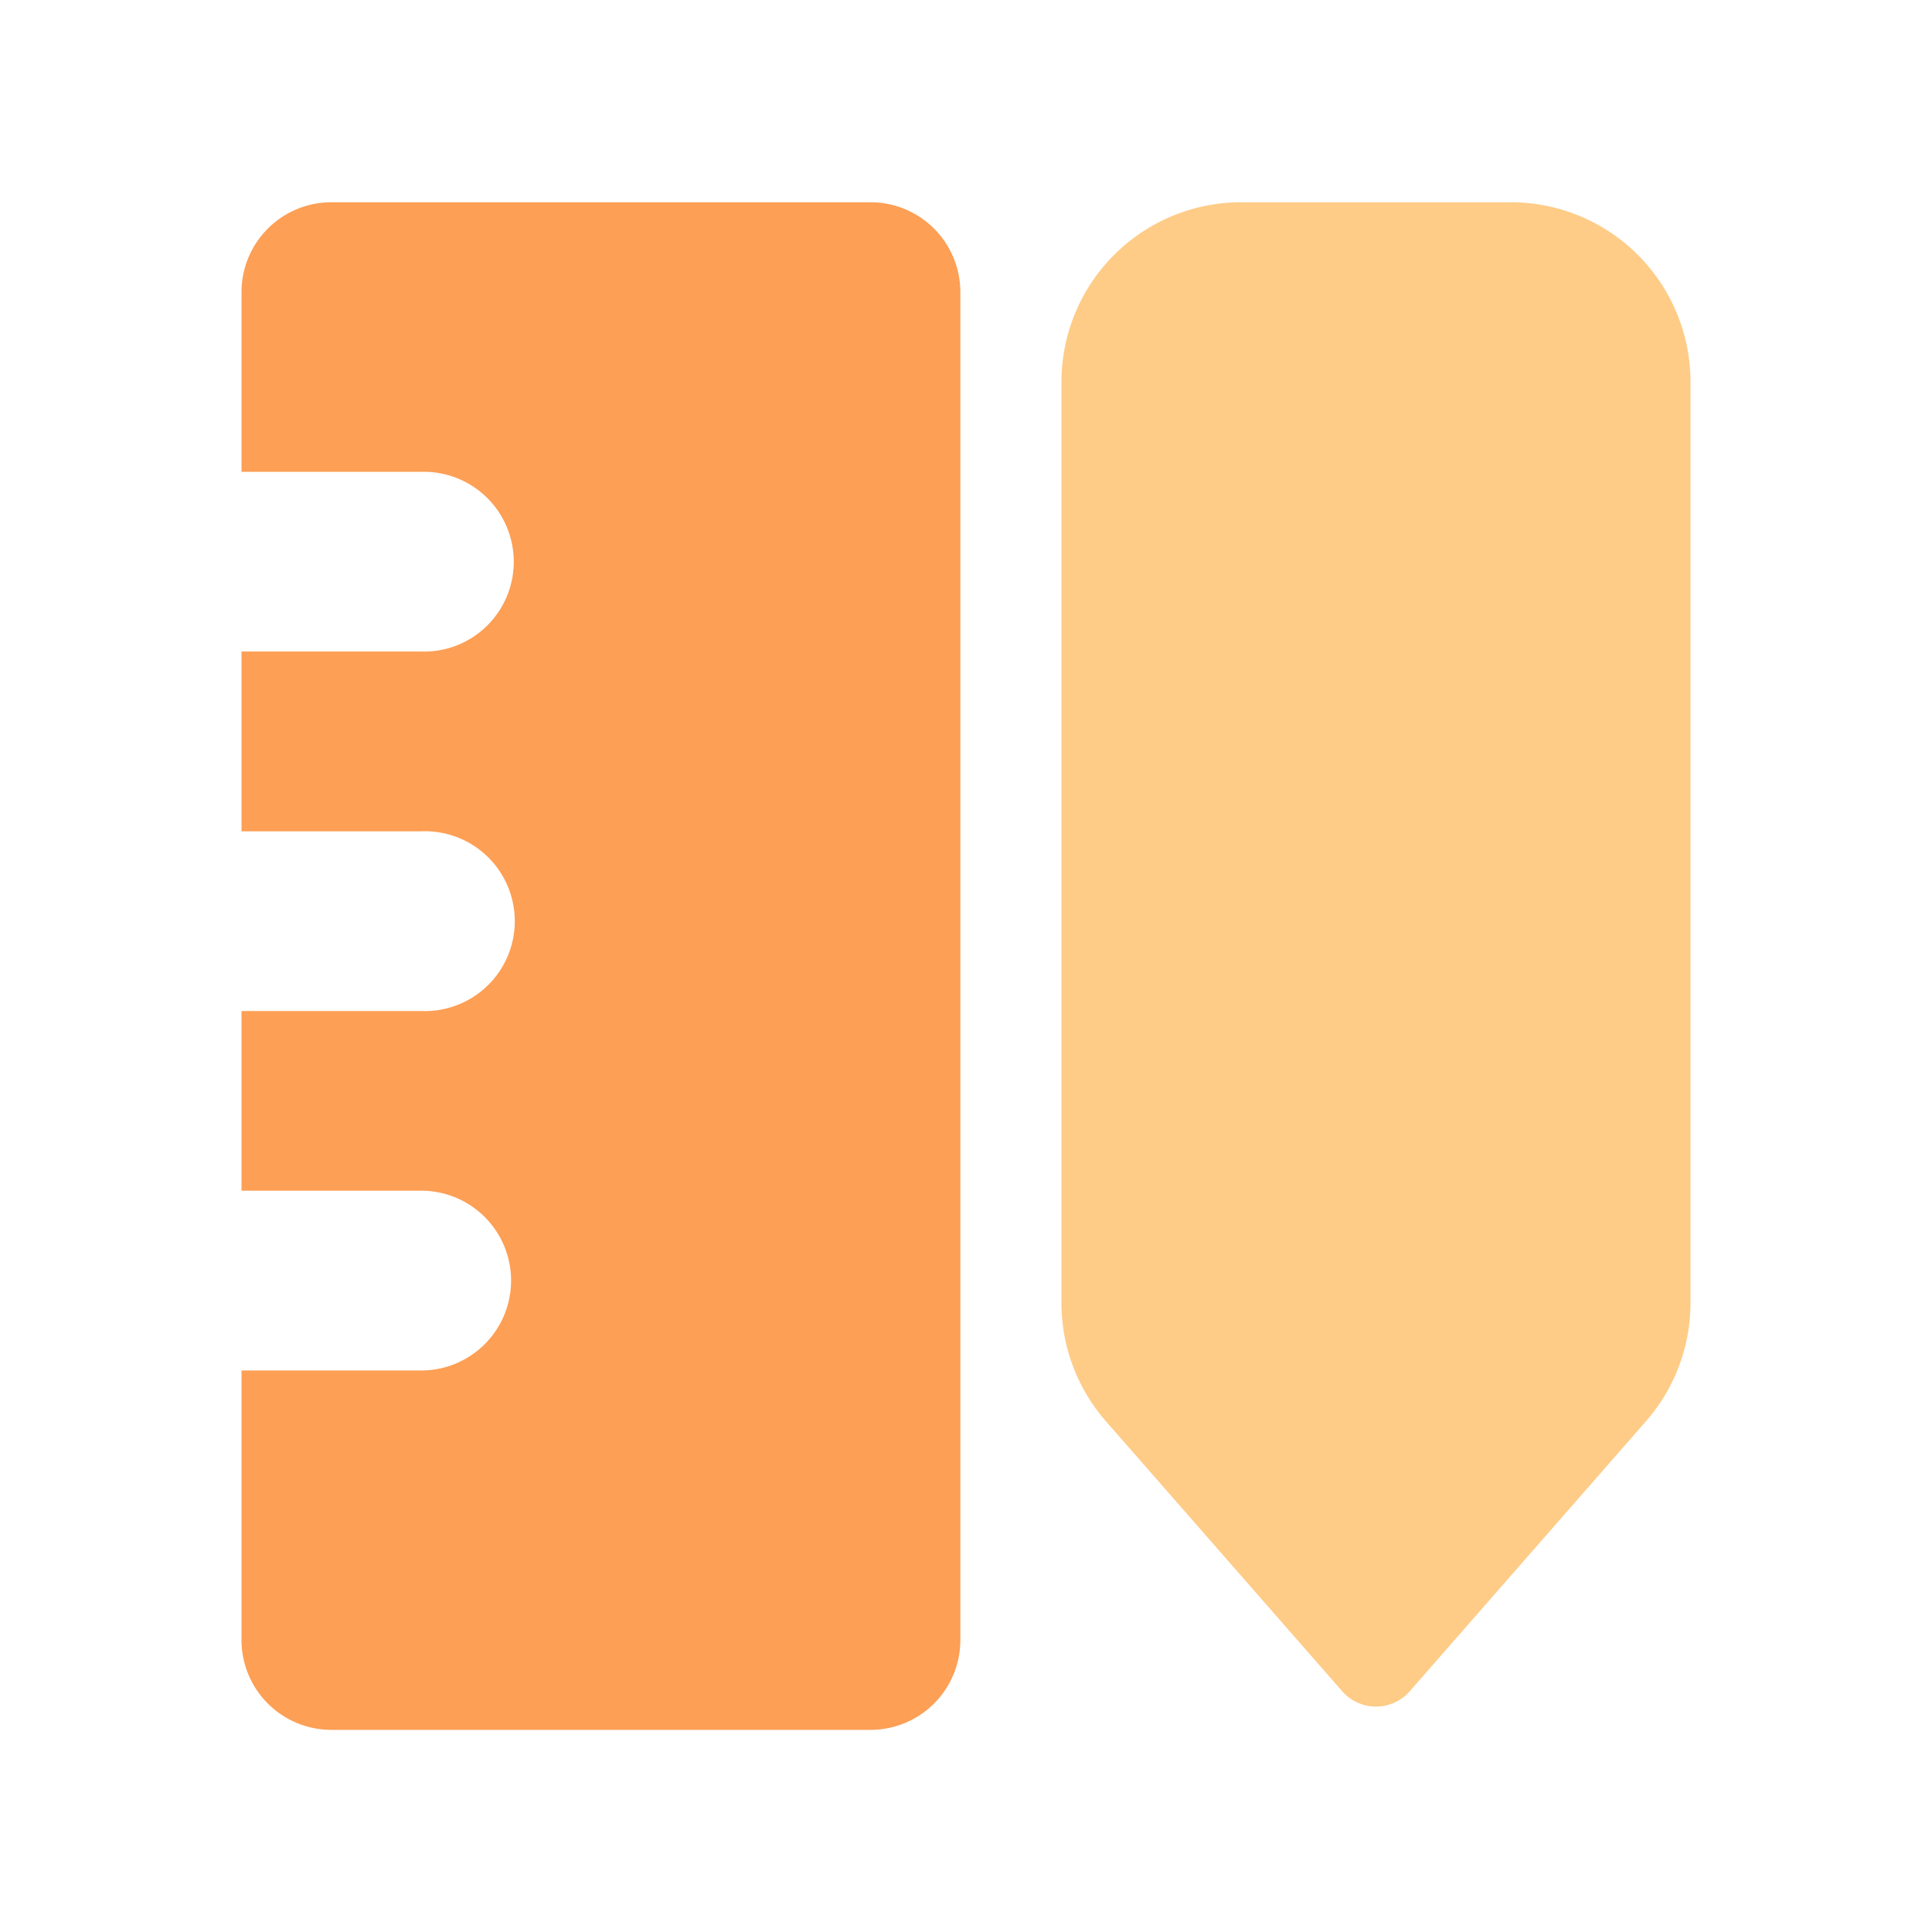<?xml version="1.0" standalone="no"?><!DOCTYPE svg PUBLIC "-//W3C//DTD SVG 1.1//EN"
        "http://www.w3.org/Graphics/SVG/1.1/DTD/svg11.dtd">
<svg class="icon" width="200px" height="200.00px" viewBox="0 0 1024 1024" version="1.1"
     xmlns="http://www.w3.org/2000/svg">
    <path d="M223.232 726.384H128v142.88a47.648 47.648 0 0 0 47.648 47.6h285.76a47.616 47.616 0 0 0 47.6-47.6V154.848A47.632 47.632 0 0 0 461.408 107.2h-285.76A47.648 47.648 0 0 0 128 154.848v95.232h95.232a47.68 47.68 0 0 1 18.72 92.08c-5.968 2.304-12.32 3.36-18.72 3.168H128v95.28h95.232a47.664 47.664 0 1 1 0 95.248H128v95.232h95.232a47.632 47.632 0 1 1 0 95.296z"
          fill="#FD9F55"/>
    <path d="M657.872 107.2h142.88A95.264 95.264 0 0 1 896 202.432V690.56a95.2 95.2 0 0 1-23.584 62.72l-125.184 143.088a23.792 23.792 0 0 1-35.872 0l-125.184-143.04a95.232 95.232 0 0 1-23.584-62.72v-488.16A95.264 95.264 0 0 1 657.872 107.2z"
          fill="#FECC87"/>
</svg>